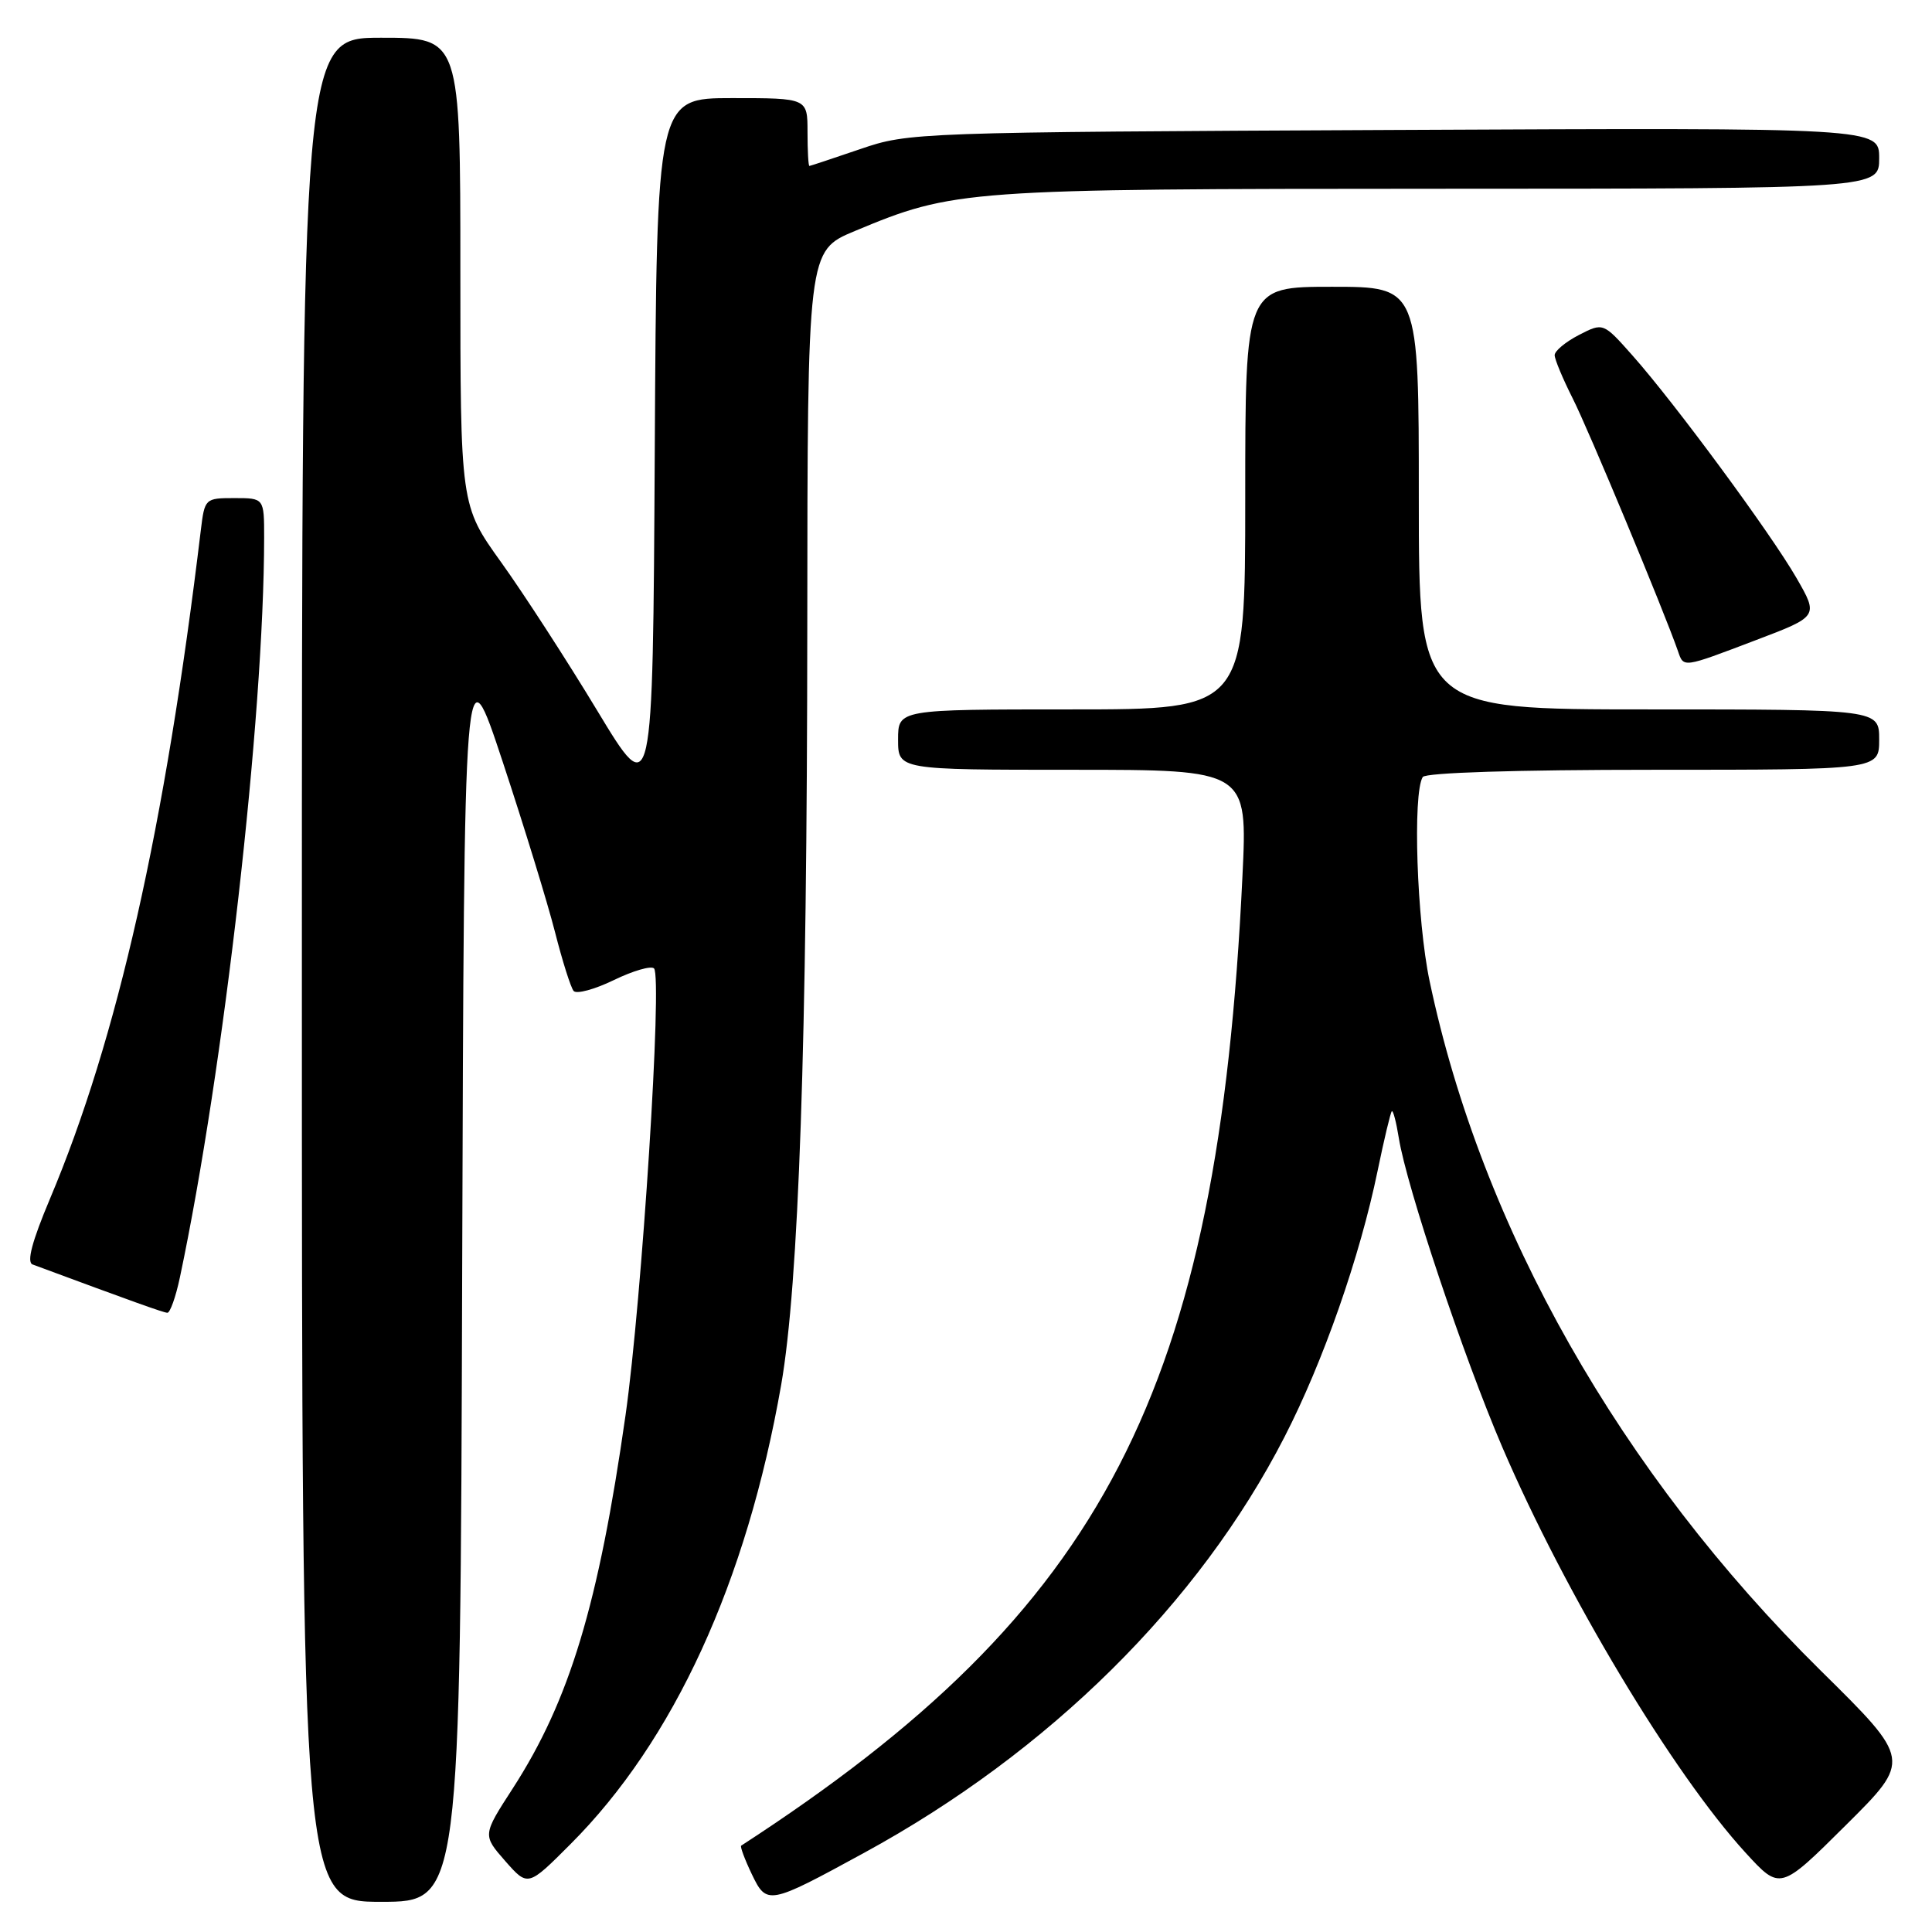 <?xml version="1.0" encoding="UTF-8" standalone="no"?>
<!DOCTYPE svg PUBLIC "-//W3C//DTD SVG 1.1//EN" "http://www.w3.org/Graphics/SVG/1.1/DTD/svg11.dtd" >
<svg xmlns="http://www.w3.org/2000/svg" xmlns:xlink="http://www.w3.org/1999/xlink" version="1.1" viewBox="0 0 256 256">
 <g >
 <path fill="currentColor"
d=" M 61.24 168.75 C 61.50 85.50 61.50 85.50 66.63 101.00 C 69.45 109.53 72.56 119.65 73.54 123.50 C 74.52 127.35 75.63 130.86 76.01 131.31 C 76.40 131.75 78.79 131.10 81.33 129.87 C 83.88 128.63 86.27 127.94 86.66 128.32 C 87.79 129.45 85.06 172.22 82.89 187.50 C 79.31 212.61 75.48 225.31 67.94 236.98 C 63.94 243.16 63.94 243.16 66.94 246.59 C 69.95 250.01 69.95 250.01 75.57 244.38 C 89.28 230.68 98.94 209.62 103.51 183.50 C 105.84 170.12 106.94 138.42 106.97 82.86 C 107.00 33.23 107.00 33.23 113.25 30.62 C 126.41 25.12 127.70 25.03 190.75 25.01 C 249.00 25.00 249.00 25.00 249.00 20.96 C 249.00 16.92 249.00 16.92 184.75 17.22 C 121.32 17.52 120.42 17.55 114.00 19.75 C 110.42 20.97 107.39 21.98 107.25 21.99 C 107.11 21.99 107.00 19.98 107.00 17.50 C 107.00 13.00 107.00 13.00 97.01 13.00 C 87.02 13.00 87.02 13.00 86.76 59.67 C 86.50 106.35 86.50 106.35 79.16 94.20 C 75.12 87.51 69.38 78.65 66.41 74.51 C 61.00 66.97 61.00 66.97 61.00 35.98 C 61.00 5.00 61.00 5.00 50.50 5.00 C 40.00 5.00 40.00 5.00 40.00 128.50 C 40.00 252.00 40.00 252.00 50.49 252.00 C 60.99 252.00 60.99 252.00 61.24 168.75 Z  M 114.50 245.51 C 138.99 232.16 158.86 212.51 170.20 190.41 C 175.33 180.44 180.19 166.54 182.54 155.14 C 183.40 150.97 184.25 147.42 184.42 147.25 C 184.59 147.07 185.01 148.67 185.35 150.79 C 186.38 157.23 193.93 179.79 199.06 191.75 C 207.42 211.22 221.68 234.99 231.30 245.50 C 235.88 250.50 235.88 250.50 244.57 241.86 C 253.27 233.22 253.27 233.22 241.25 221.36 C 214.72 195.18 196.32 162.75 189.43 130.00 C 187.73 121.94 187.17 105.15 188.52 102.96 C 188.88 102.38 200.96 102.00 219.06 102.00 C 249.00 102.00 249.00 102.00 249.00 98.00 C 249.00 94.00 249.00 94.00 218.50 94.00 C 188.00 94.00 188.00 94.00 188.00 66.00 C 188.00 38.00 188.00 38.00 176.50 38.00 C 165.00 38.00 165.00 38.00 165.00 66.00 C 165.00 94.00 165.00 94.00 142.00 94.00 C 119.00 94.00 119.00 94.00 119.00 98.00 C 119.00 102.00 119.00 102.00 142.15 102.00 C 165.31 102.00 165.31 102.00 164.63 116.12 C 161.38 184.36 146.42 213.28 98.21 244.56 C 98.05 244.67 98.67 246.35 99.60 248.30 C 101.60 252.47 101.80 252.44 114.50 245.51 Z  M 23.84 169.25 C 29.66 141.73 34.98 95.04 35.00 71.25 C 35.00 66.00 35.00 66.00 31.06 66.00 C 27.17 66.00 27.12 66.06 26.61 70.25 C 21.87 109.65 15.54 137.70 6.62 158.85 C 4.24 164.50 3.51 167.25 4.32 167.55 C 17.64 172.49 21.61 173.91 22.17 173.95 C 22.53 173.98 23.29 171.86 23.84 169.25 Z  M 232.64 84.83 C 240.97 81.67 240.97 81.67 238.04 76.58 C 234.62 70.65 221.93 53.43 216.31 47.10 C 212.43 42.73 212.43 42.73 209.21 44.39 C 207.45 45.30 206.00 46.50 206.00 47.06 C 206.00 47.61 207.08 50.19 208.39 52.79 C 210.44 56.82 220.47 80.91 222.33 86.25 C 223.11 88.51 222.88 88.54 232.64 84.83 Z "/>
</g>
</svg>
